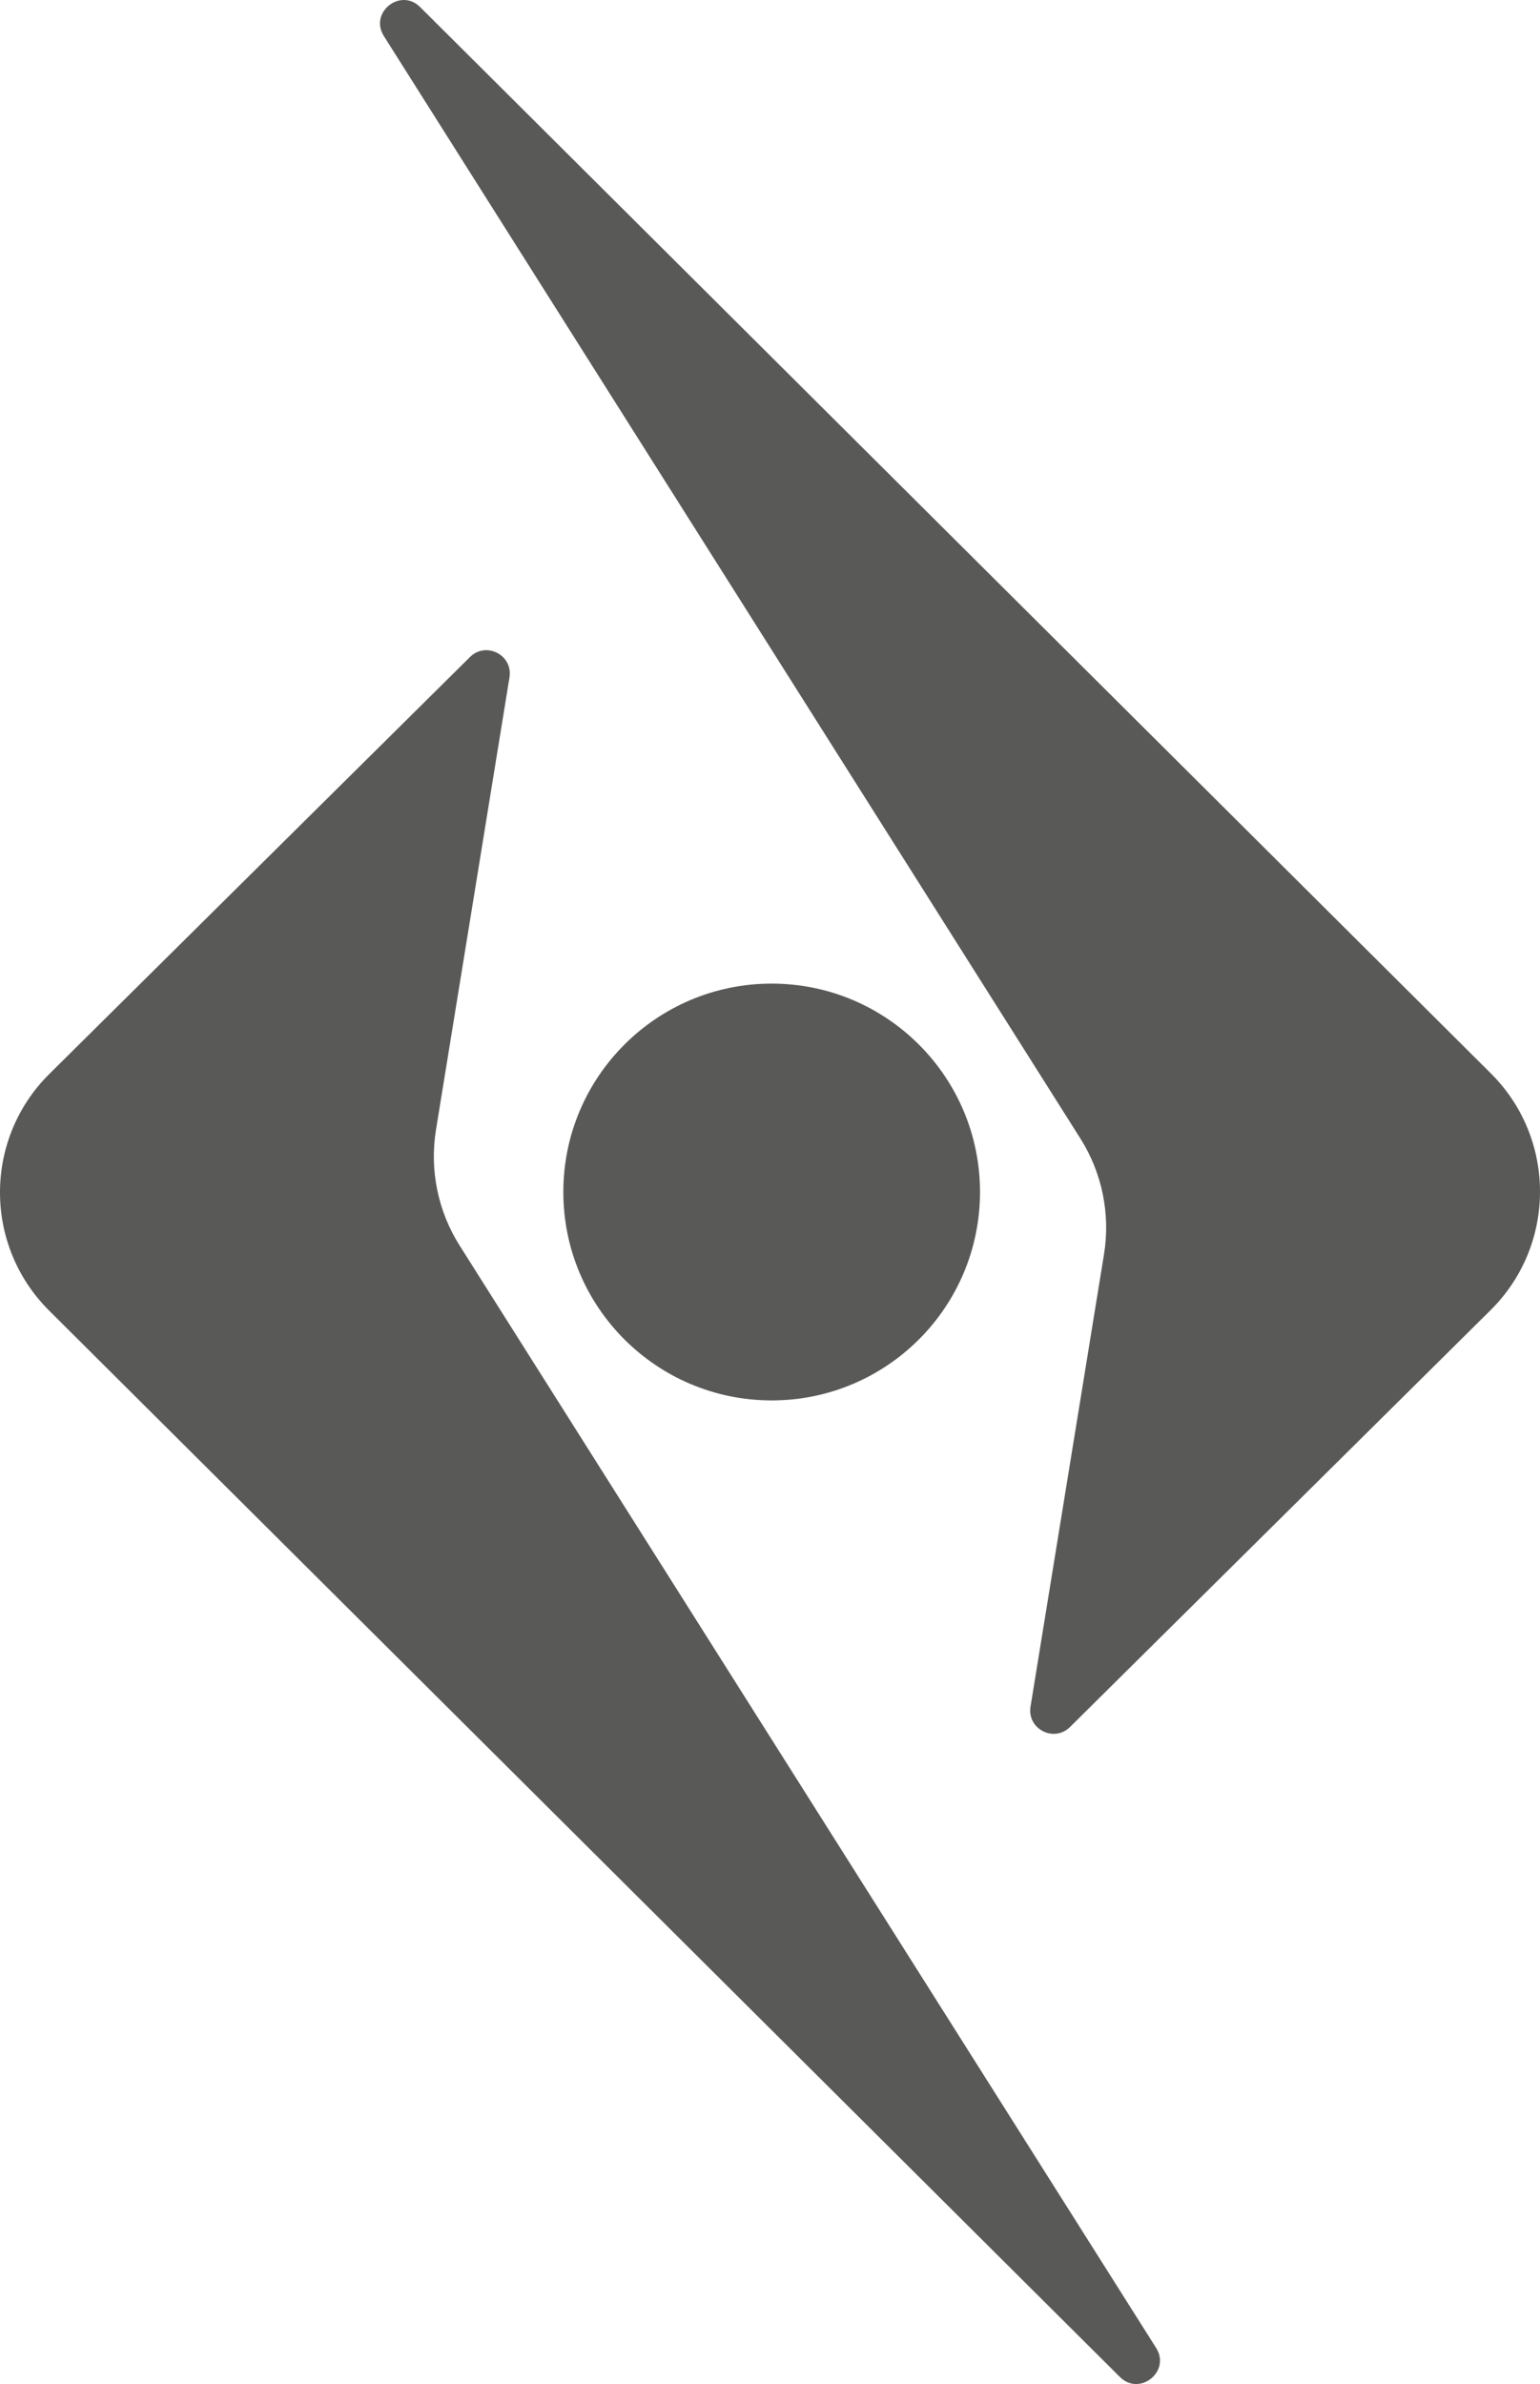 <svg width="462" height="715" viewBox="0 0 462 715" fill="none" xmlns="http://www.w3.org/2000/svg">
<path d="M309.156 511.847C308.068 518.544 316.19 522.722 321.011 517.944L447.183 392.923C466.906 373.38 466.944 341.529 447.267 321.939L126.036 2.119C120.117 -3.774 110.7 3.764 115.162 10.823L324.111 341.444C330.638 351.772 333.16 364.129 331.2 376.187L309.156 511.847Z" fill="#595958"/>
<path d="M152.844 203.153C153.932 196.456 145.81 192.278 140.989 197.056L14.817 322.077C-4.906 341.62 -4.944 373.471 14.733 393.061L335.964 712.881C341.883 718.774 351.3 711.236 346.838 704.177L137.889 373.556C131.362 363.228 128.84 350.871 130.8 338.813L152.844 203.153Z" fill="#595958"/>
<path d="M294 357.5C294 392.018 266.018 420 231.5 420C196.982 420 169 392.018 169 357.5C169 322.982 196.982 295 231.5 295C266.018 295 294 322.982 294 357.5Z" fill="#595958"/>
</svg>
